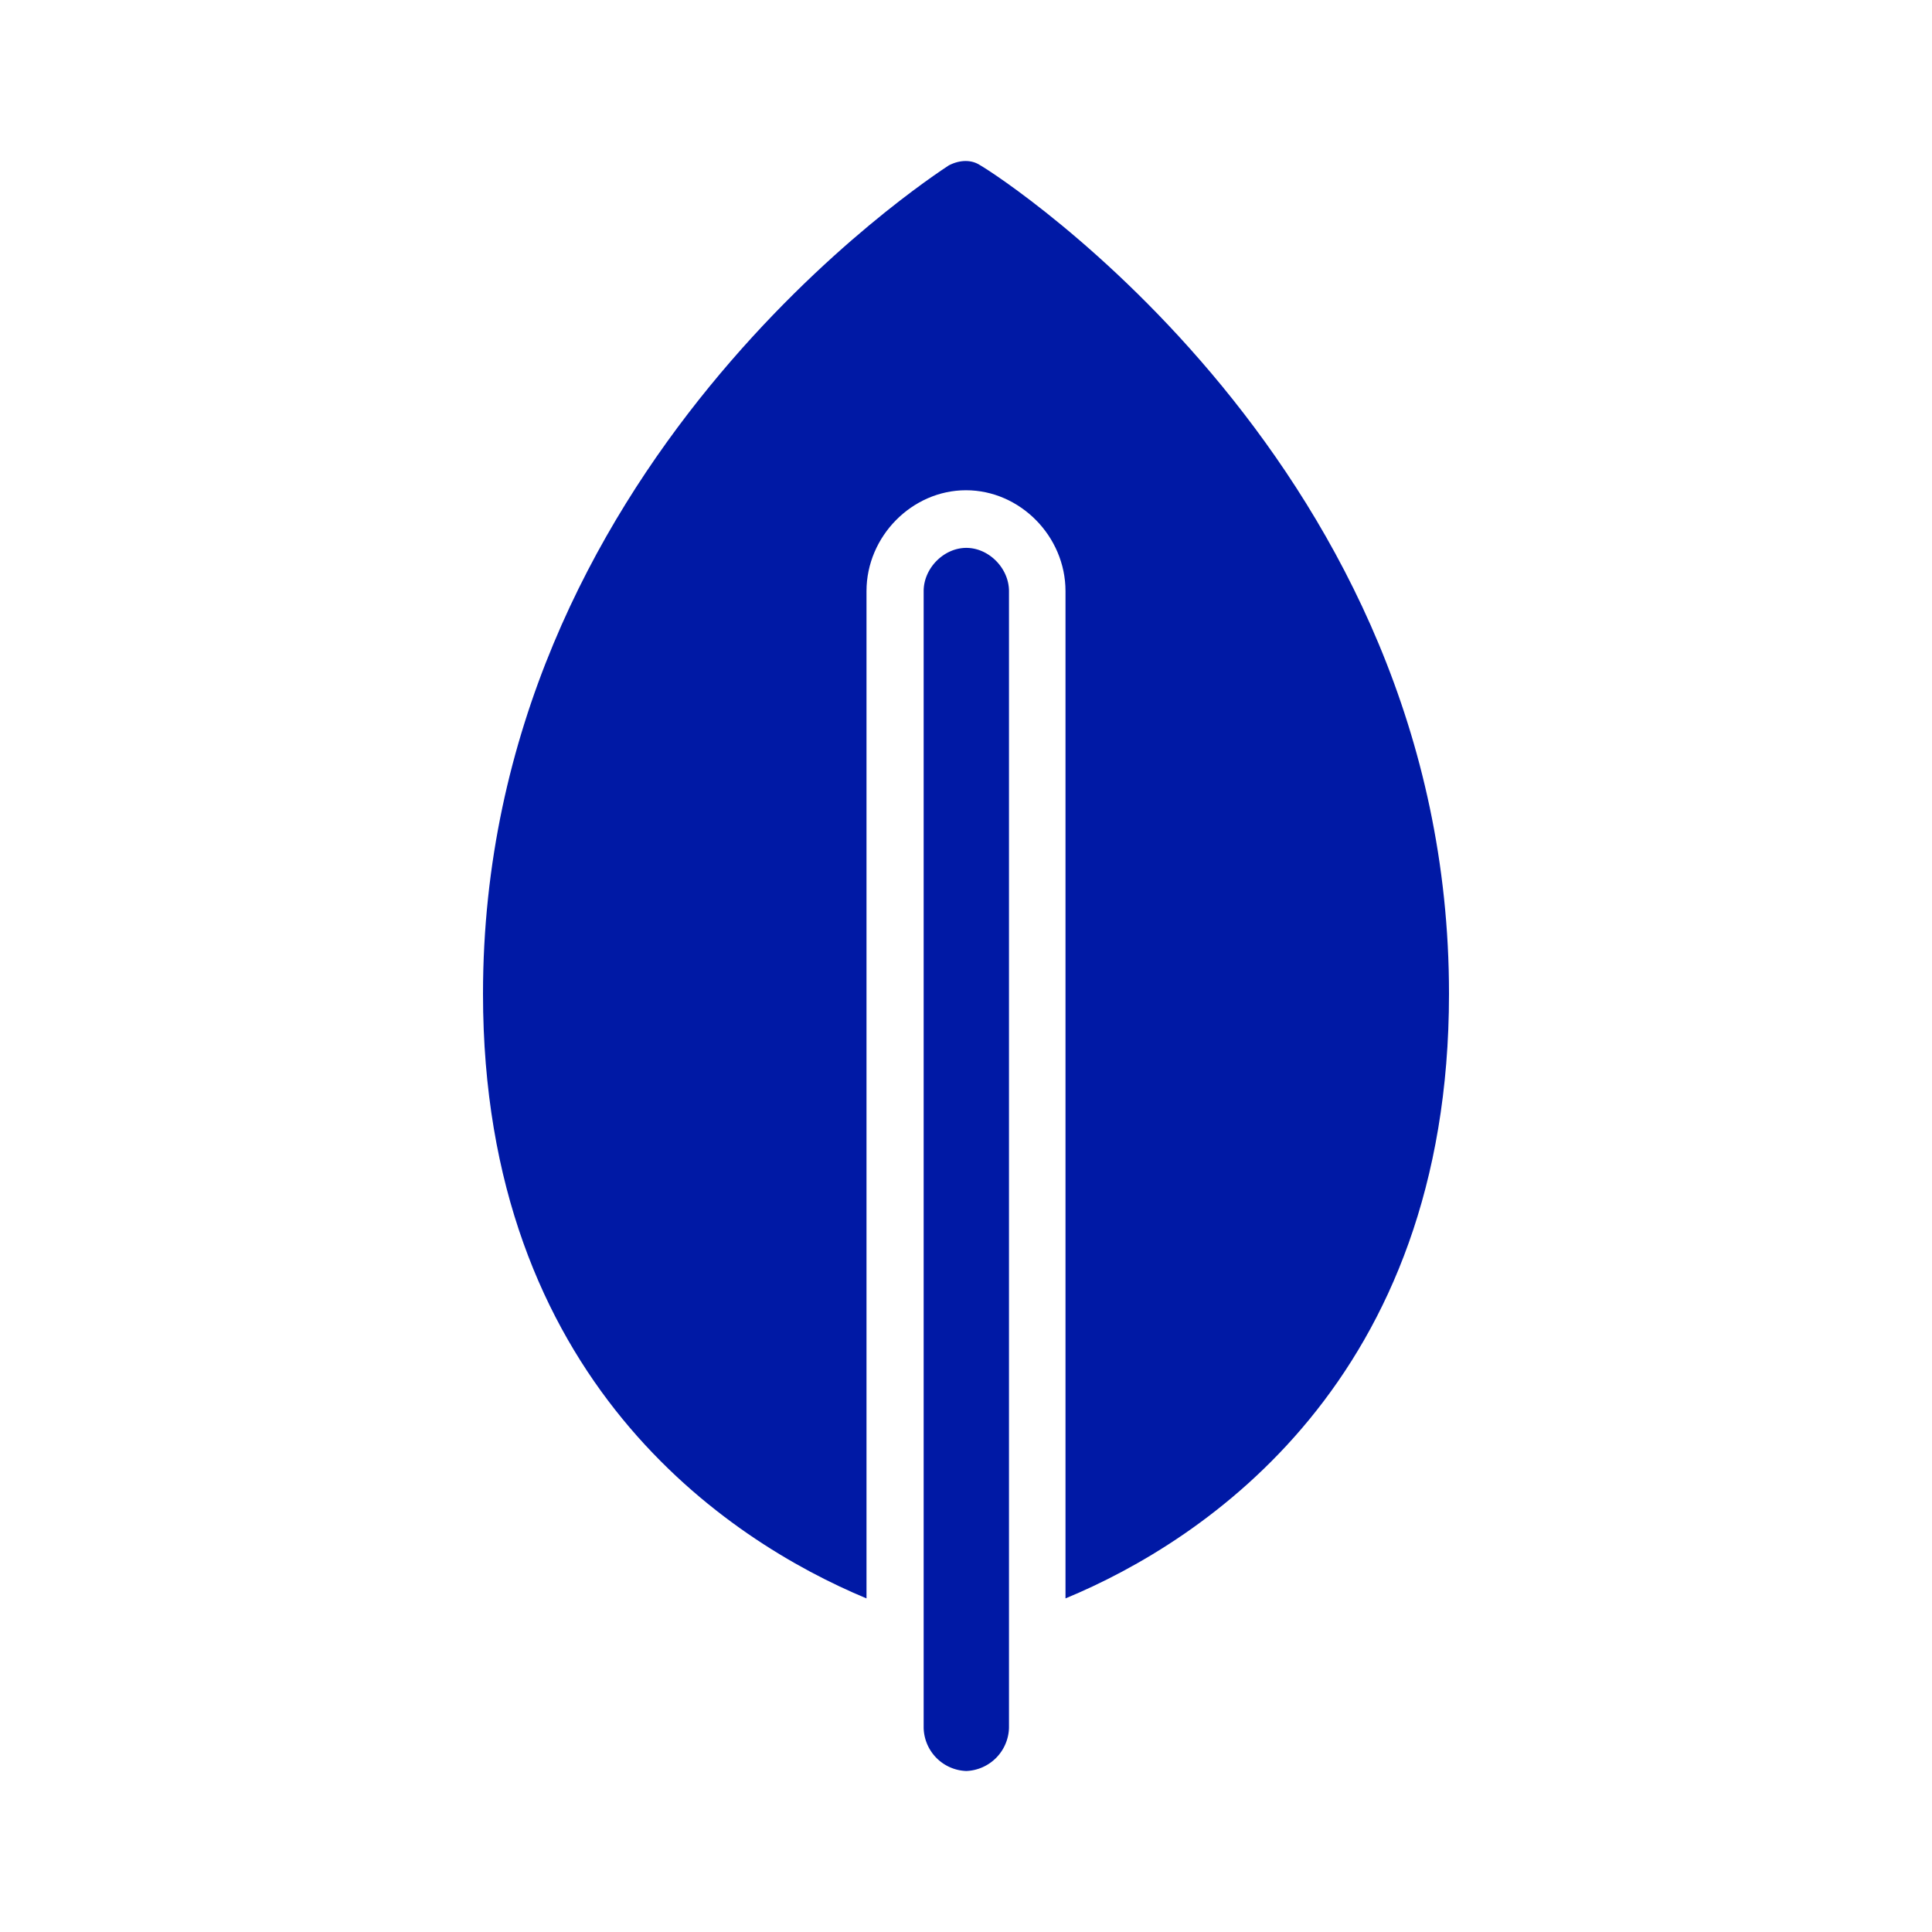 <svg width="24" height="24" xmlns="http://www.w3.org/2000/svg"><g fill="#0019A5" fill-rule="nonzero"><path d="M12.178 2.054c-.107-.072-.25-.072-.391 0C11.577 2.194 6 5.806 6 12.347c0 4.789 3.034 6.789 4.764 7.509V7.343c0-.68.565-1.253 1.236-1.253s1.236.572 1.236 1.253v12.513C14.966 19.14 18 17.14 18 12.347c.004-6.54-5.573-10.153-5.822-10.293Z"/><path d="M12.004 22a.549.549 0 0 1-.53-.536V7.343c0-.284.25-.537.53-.537s.53.253.53.537v14.12a.552.552 0 0 1-.53.537Z"/></g></svg>